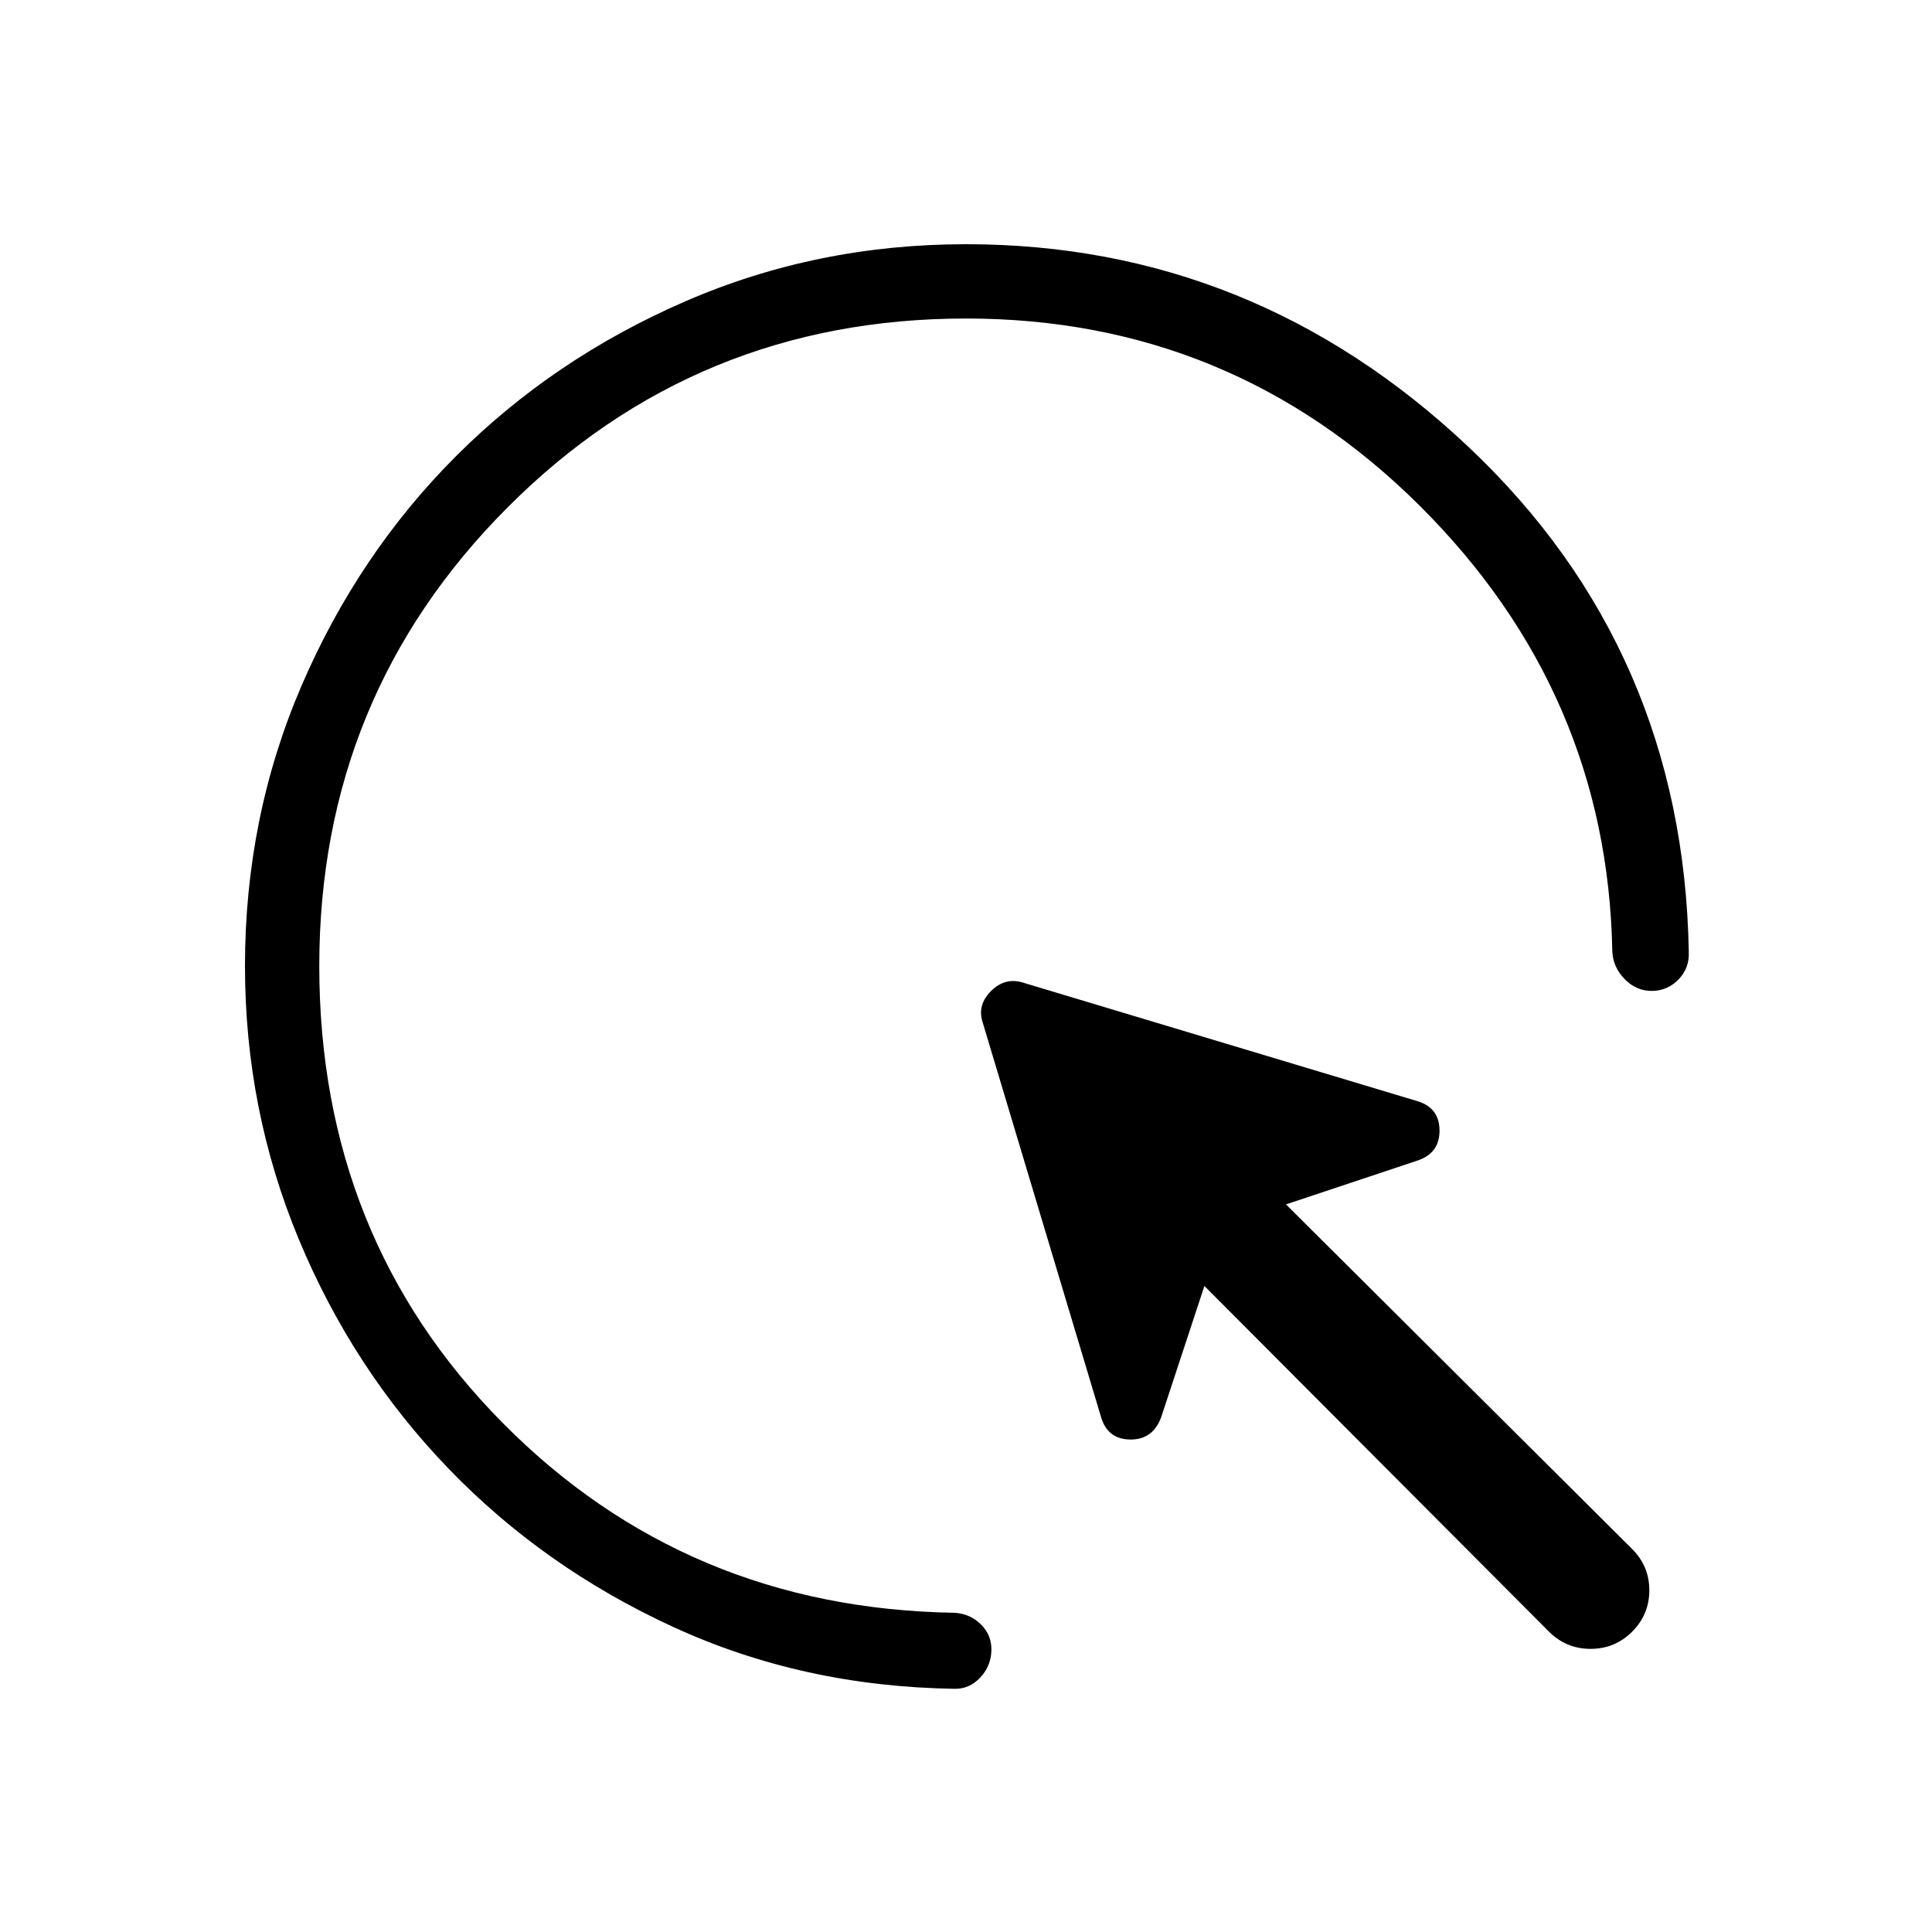 <svg xmlns="http://www.w3.org/2000/svg" height="24" viewBox="0 -960 960 960" width="24"><path d="M769.69-149.23 598.46-321l-21.5 65.27q-4.11 11.08-15.25 11.02-11.13-.06-14.48-10.75l-59.15-197.19q-2.35-8.2 4.36-14.91 6.71-6.71 15.29-4.36l196.81 59.15q10.69 3.35 10.75 14.48.06 11.14-10.64 14.87L639-361.54l172 171.23q8.54 8.54 8.54 20.54T811-149.23q-8.54 8.54-20.65 8.54-12.12 0-20.66-8.54ZM480-801.73q-134.12 0-227.73 93.81-93.62 93.8-93.62 227.92 0 135.04 91.22 227.13 91.21 92.1 224.36 94.25 7.92.47 13.27 5.87t5.12 12.94q-.24 7.81-5.66 13.5t-12.84 5.46Q398.81-122 334.46-151.6q-64.34-29.59-111.71-78.78-47.37-49.2-74.19-113.62-26.83-64.42-26.83-136 0-74.04 28.17-139.42 28.18-65.39 76.73-113.95 48.56-48.55 113.95-76.92 65.38-28.36 139.42-28.36 142.88 0 249.67 100.71 106.79 100.71 109.48 250.9.35 8.08-5.02 13.64-5.36 5.55-12.78 5.78-7.93.24-13.83-5.63t-6.37-13.79q-2.34-128.84-95.82-221.77-93.48-92.92-225.33-92.92Z"/></svg>